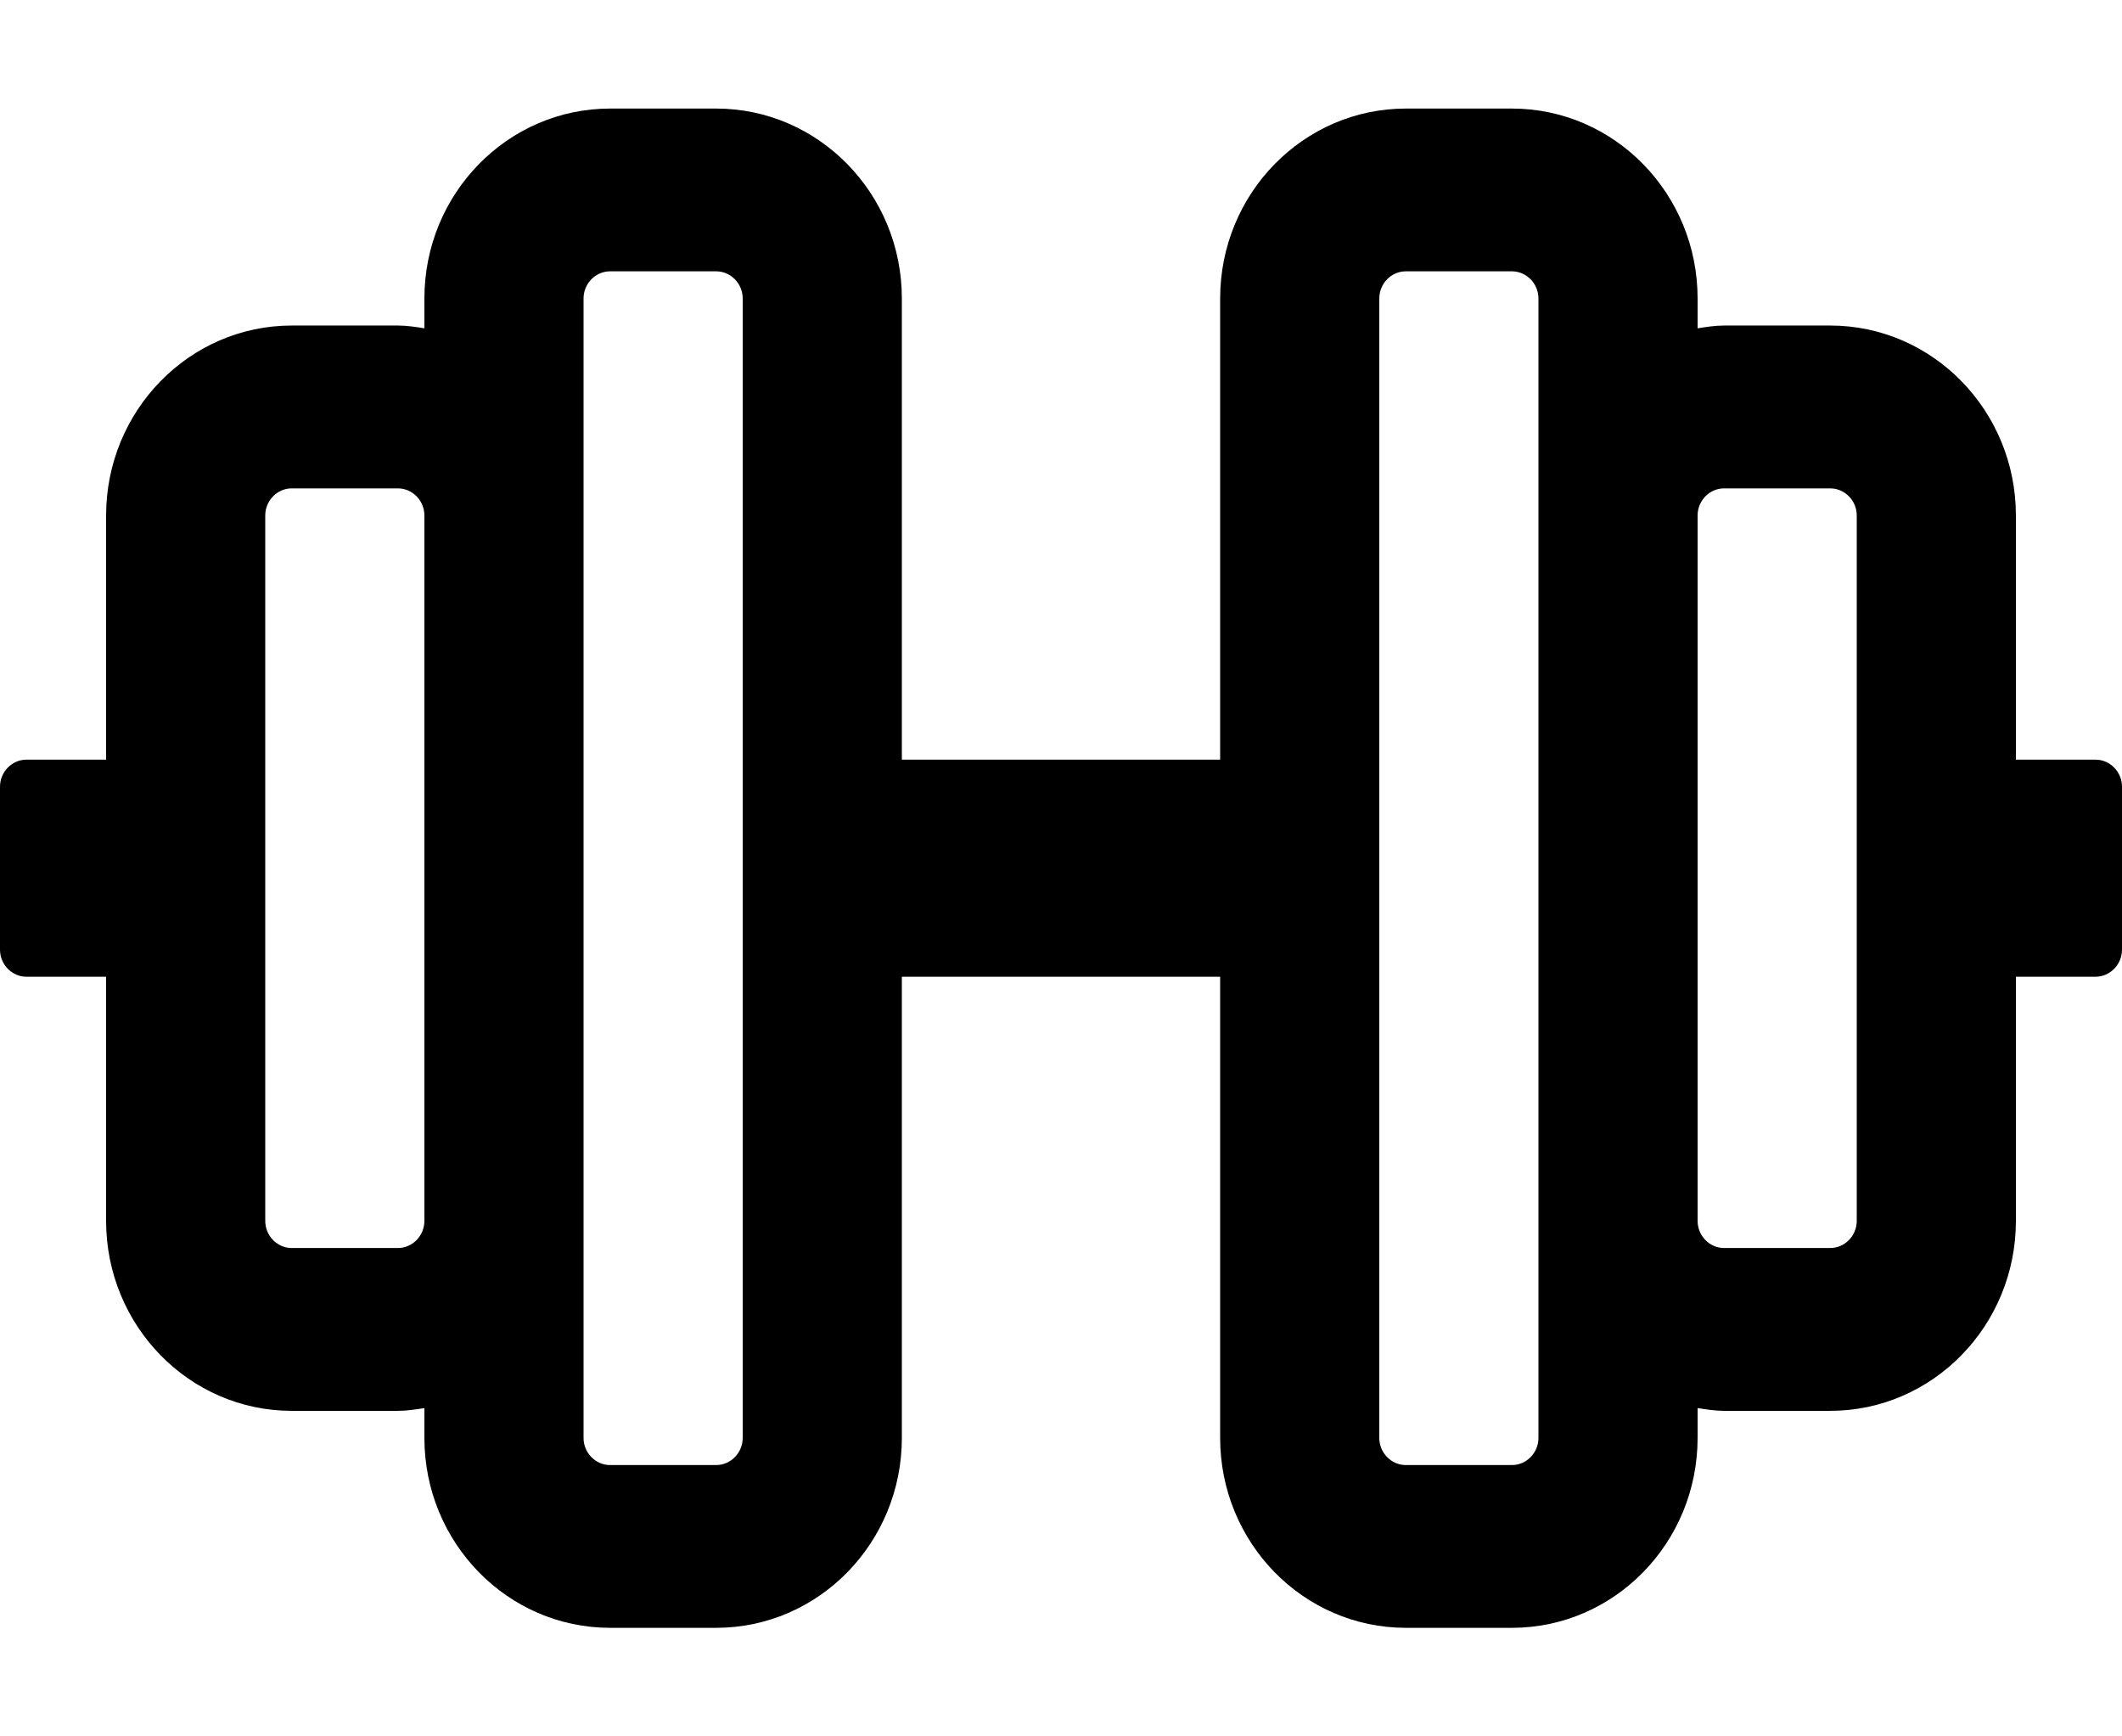 <svg width="33" height="27" viewBox="0 0 33 27" fill="none" xmlns="http://www.w3.org/2000/svg">
<path d="M32.587 11.812H31.35V8.016C31.35 6.386 30.056 5.062 28.462 5.062H26.812C26.673 5.062 26.534 5.084 26.4 5.105V4.641C26.4 3.011 25.106 1.688 23.512 1.688H21.863C20.269 1.688 18.975 3.011 18.975 4.641V11.812H14.025V4.641C14.025 3.011 12.731 1.688 11.137 1.688H9.488C7.894 1.688 6.6 3.011 6.6 4.641V5.105C6.466 5.084 6.327 5.062 6.188 5.062H4.537C2.944 5.062 1.65 6.386 1.65 8.016V11.812H0.412C0.186 11.812 0 12.002 0 12.234V14.766C0 14.998 0.186 15.188 0.412 15.188H1.65V18.984C1.65 20.614 2.944 21.938 4.537 21.938H6.188C6.327 21.938 6.466 21.916 6.6 21.895V22.359C6.6 23.989 7.894 25.312 9.488 25.312H11.137C12.731 25.312 14.025 23.989 14.025 22.359V15.188H18.975V22.359C18.975 23.989 20.269 25.312 21.863 25.312H23.512C25.106 25.312 26.4 23.989 26.4 22.359V21.895C26.534 21.916 26.673 21.938 26.812 21.938H28.462C30.056 21.938 31.35 20.614 31.35 18.984V15.188H32.587C32.814 15.188 33 14.998 33 14.766V12.234C33 12.002 32.814 11.812 32.587 11.812ZM6.188 19.406H4.537C4.311 19.406 4.125 19.216 4.125 18.984V8.016C4.125 7.784 4.311 7.594 4.537 7.594H6.188C6.414 7.594 6.6 7.784 6.6 8.016V18.984C6.6 19.216 6.414 19.406 6.188 19.406ZM11.55 22.359C11.55 22.591 11.364 22.781 11.137 22.781H9.488C9.261 22.781 9.075 22.591 9.075 22.359V4.641C9.075 4.409 9.261 4.219 9.488 4.219H11.137C11.364 4.219 11.55 4.409 11.55 4.641V22.359ZM23.925 22.359C23.925 22.591 23.739 22.781 23.512 22.781H21.863C21.636 22.781 21.45 22.591 21.45 22.359V4.641C21.45 4.409 21.636 4.219 21.863 4.219H23.512C23.739 4.219 23.925 4.409 23.925 4.641V22.359ZM28.875 18.984C28.875 19.216 28.689 19.406 28.462 19.406H26.812C26.586 19.406 26.4 19.216 26.4 18.984V8.016C26.4 7.784 26.586 7.594 26.812 7.594H28.462C28.689 7.594 28.875 7.784 28.875 8.016V18.984Z" fill="black"/>
</svg>
